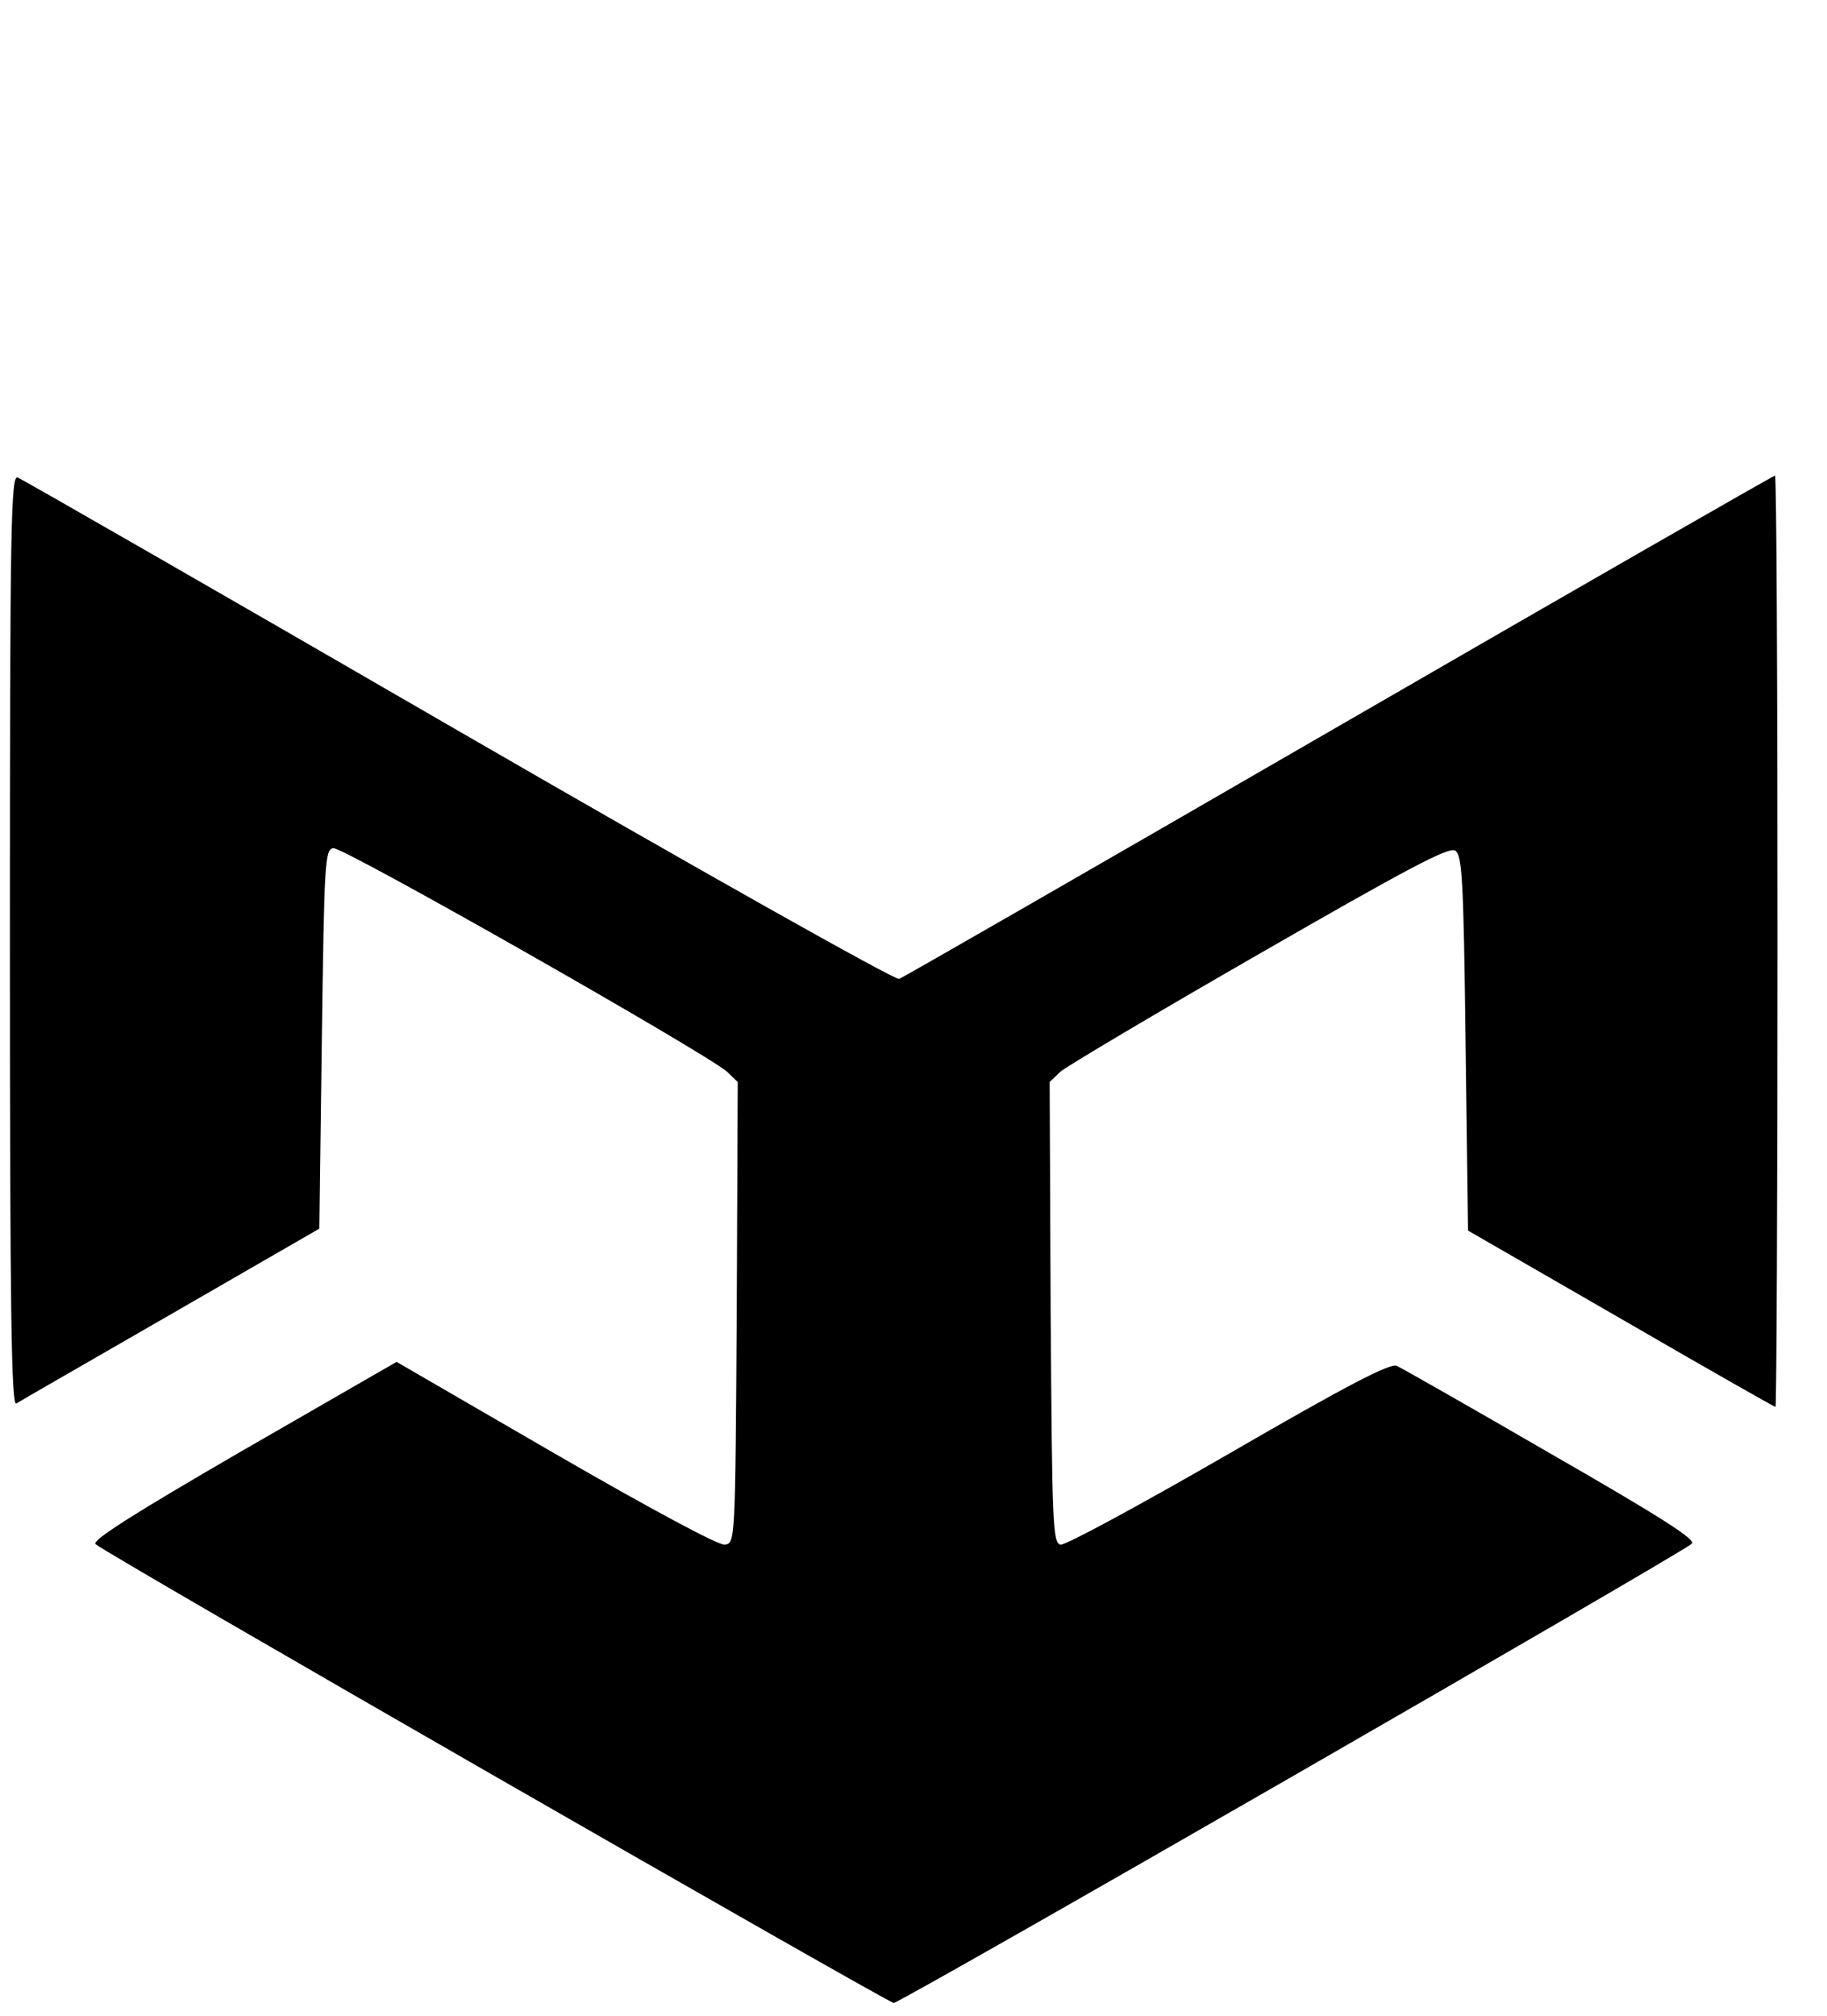 <?xml version="1.0" standalone="no"?>
<!DOCTYPE svg PUBLIC "-//W3C//DTD SVG 20010904//EN"
 "http://www.w3.org/TR/2001/REC-SVG-20010904/DTD/svg10.dtd">
<svg version="1.0" xmlns="http://www.w3.org/2000/svg"
 width="369pt" height="407pt" viewBox="0 0 369 407"
 preserveAspectRatio="xMidYMid meet">

<g transform="translate(0,407) scale(0.1,-0.1)"
fill="#000000" stroke="none">
<path d="M20 2170 c0 -750 3 -940 13 -933 6 4 147 85 312 180 l300 173 5 383
c5 357 6 382 23 385 18 4 753 -414 795 -451 l22 -21 -2 -465 c-3 -463 -3 -466
-24 -469 -12 -2 -148 71 -342 183 l-321 186 -311 -179 c-221 -128 -306 -182
-297 -189 31 -25 1601 -926 1612 -926 14 0 1592 908 1612 927 9 8 -61 53 -284
181 -162 94 -303 174 -312 178 -13 6 -100 -39 -340 -178 -177 -102 -330 -185
-339 -183 -16 3 -17 43 -20 469 l-2 465 22 21 c13 11 193 118 402 238 299 172
382 216 395 208 14 -9 17 -54 21 -388 l5 -379 309 -178 c169 -98 310 -178 312
-178 2 0 4 423 4 940 0 517 -2 940 -5 940 -3 0 -399 -227 -880 -505 -481 -278
-881 -508 -889 -511 -8 -3 -408 222 -889 500 -482 279 -883 509 -891 512 -14
6 -16 -86 -16 -936z"/>
</g>
</svg>
